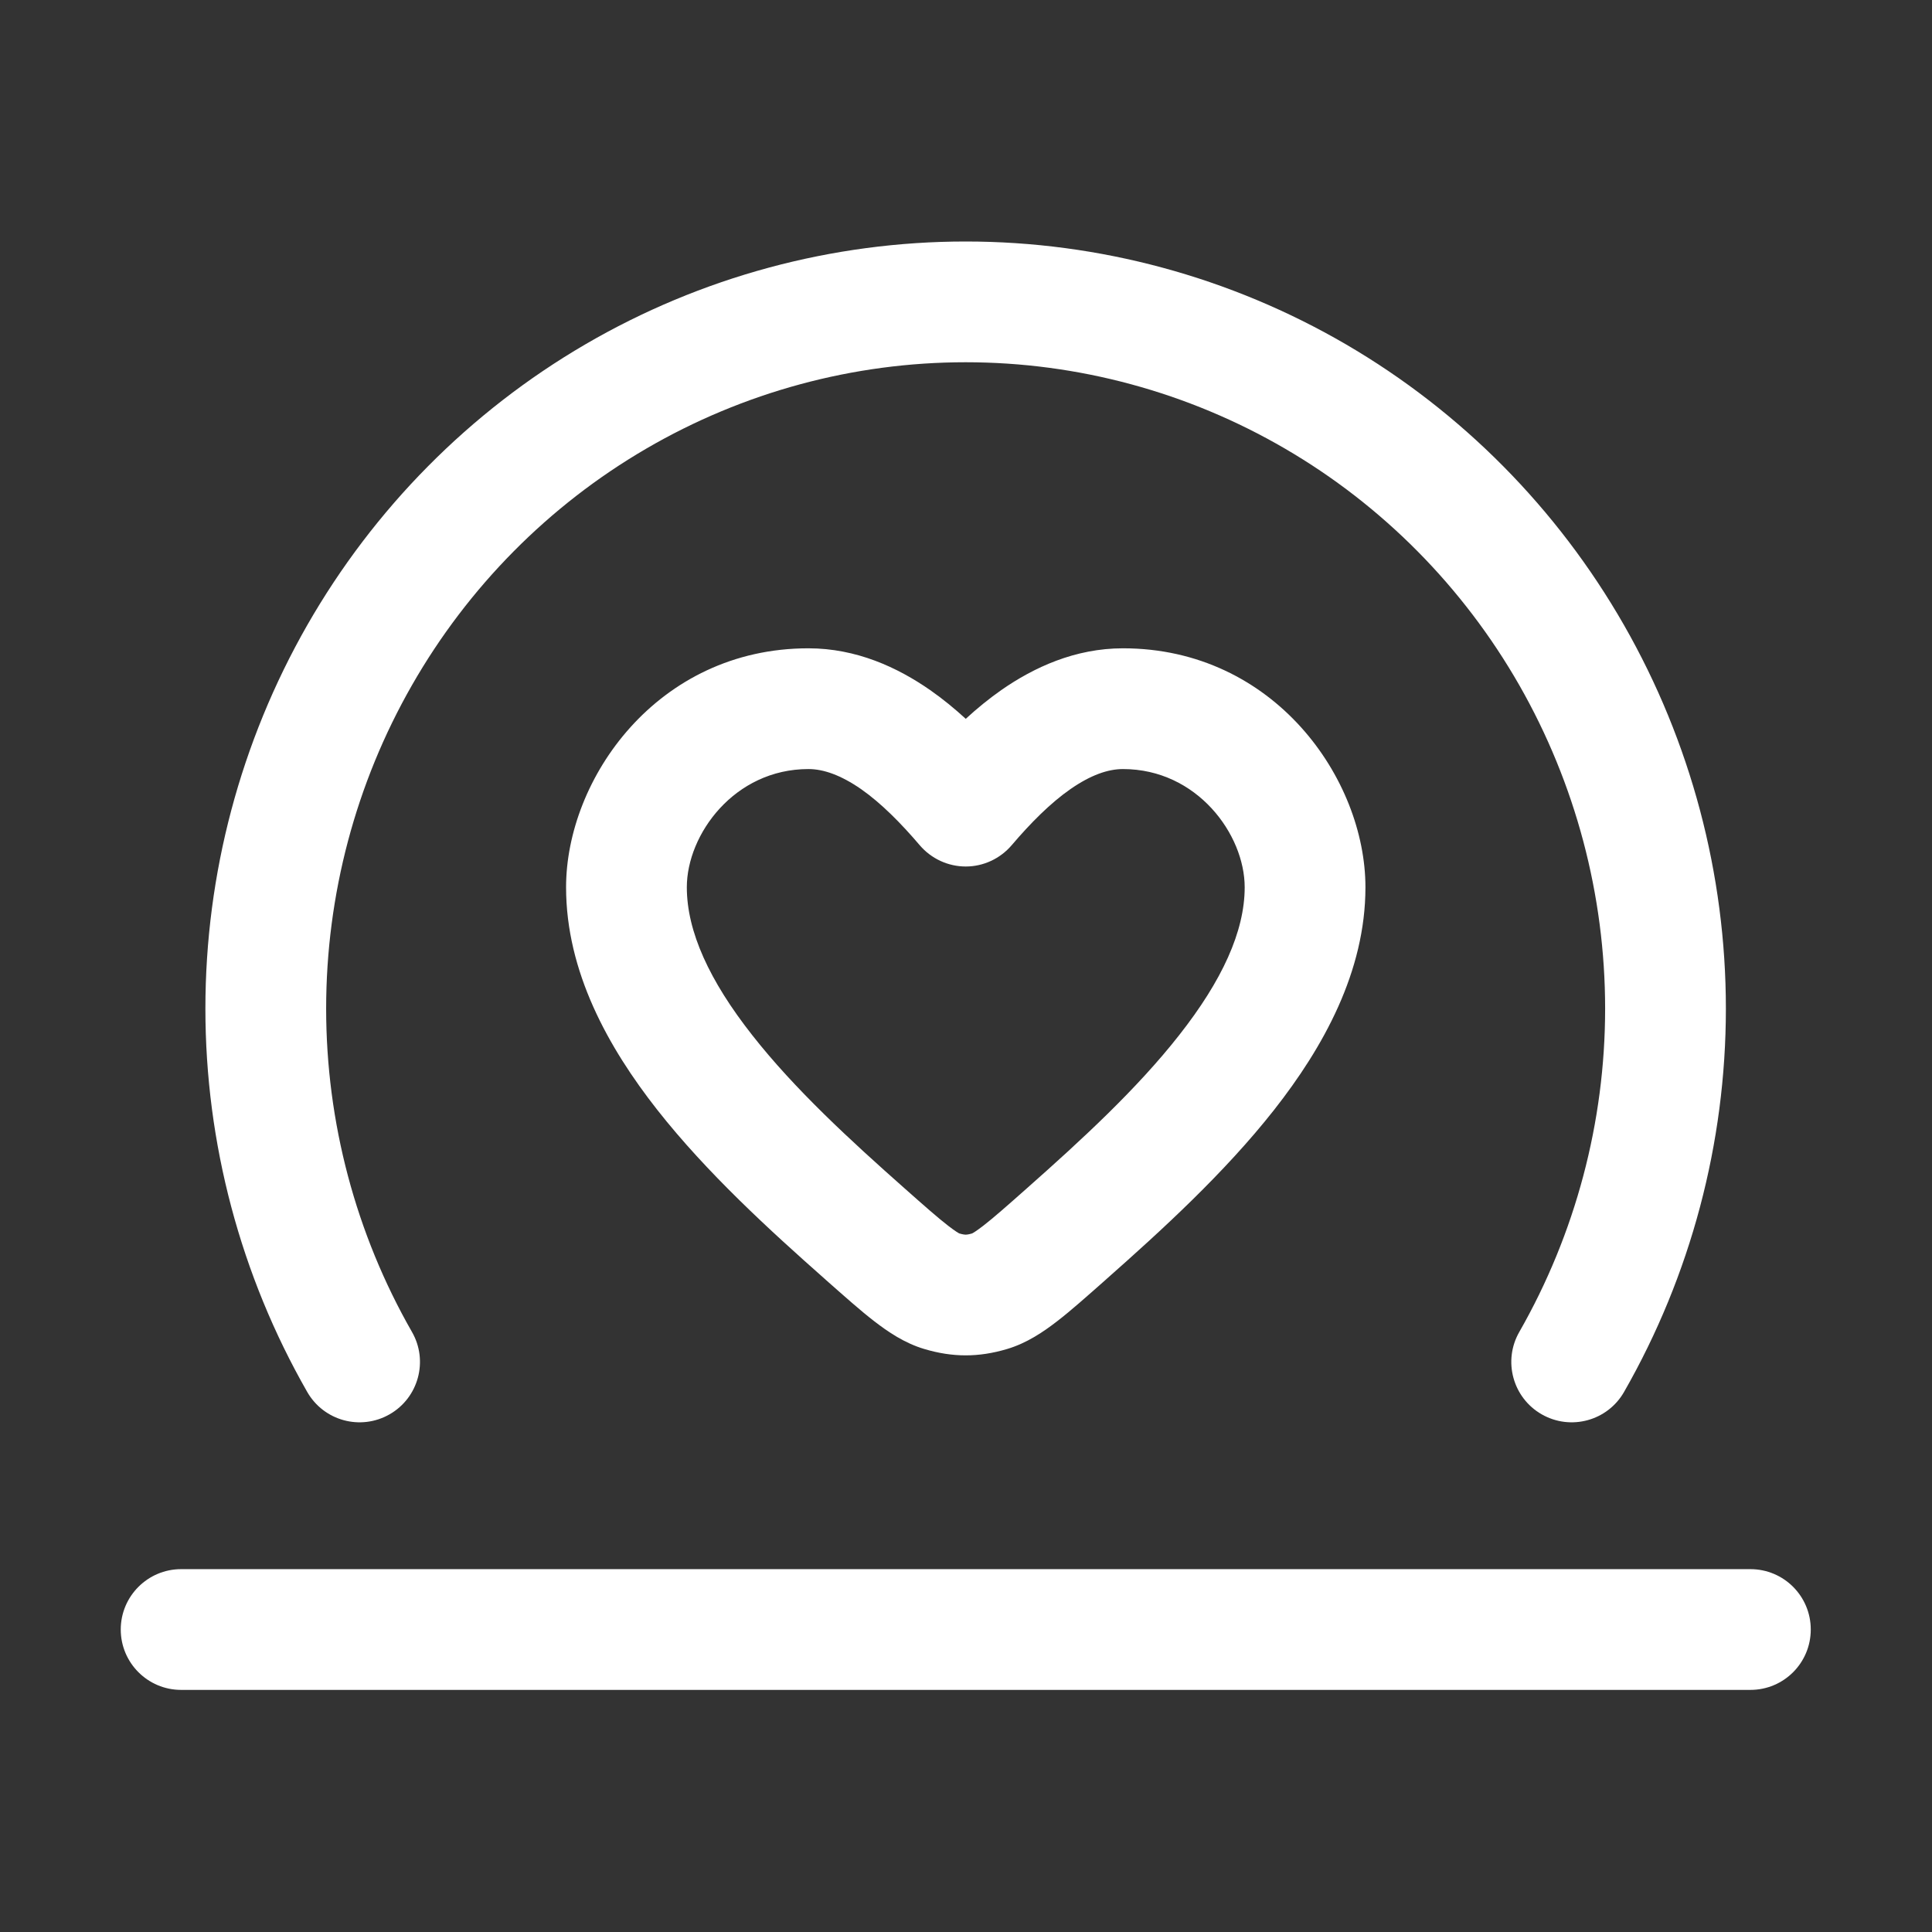 <svg width="16" height="16" viewBox="0 0 16 16" fill="none" xmlns="http://www.w3.org/2000/svg">
<rect x="0" y="0" width="16" height="16" fill="#333333" stroke="none"/>
<path fill-rule="evenodd" clip-rule="evenodd" d="M4.847 2.852C5.804 2.294 6.891 2 7.997 2C9.103 2 10.189 2.294 11.147 2.852C12.104 3.41 12.898 4.213 13.45 5.178C14.002 6.144 14.293 7.238 14.293 8.353C14.293 9.467 14.002 10.562 13.45 11.527C13.313 11.767 13.008 11.85 12.768 11.713C12.528 11.576 12.445 11.27 12.582 11.031C13.047 10.217 13.293 9.293 13.293 8.353C13.293 7.412 13.047 6.488 12.582 5.674C12.117 4.861 11.448 4.185 10.643 3.716C9.838 3.247 8.926 3 7.997 3C7.068 3 6.156 3.247 5.351 3.716C4.546 4.185 3.877 4.861 3.412 5.674C2.946 6.488 2.701 7.412 2.701 8.353C2.701 9.293 2.946 10.217 3.412 11.031C3.549 11.27 3.466 11.576 3.226 11.713C2.986 11.85 2.681 11.767 2.544 11.527C1.992 10.562 1.701 9.467 1.701 8.353C1.701 7.238 1.992 6.144 2.544 5.178C3.096 4.213 3.89 3.41 4.847 2.852ZM1 13.495C1 13.219 1.224 12.995 1.5 12.995H14.496C14.773 12.995 14.996 13.219 14.996 13.495C14.996 13.771 14.773 13.995 14.496 13.995H1.5C1.224 13.995 1 13.771 1 13.495ZM6.695 5.369C5.441 5.369 4.688 6.452 4.688 7.348C4.688 8.046 5.036 8.673 5.443 9.191C5.855 9.715 6.38 10.193 6.83 10.591L6.841 10.601C6.994 10.736 7.126 10.854 7.239 10.941C7.353 11.029 7.49 11.123 7.655 11.172C7.89 11.242 8.105 11.242 8.34 11.172C8.505 11.123 8.642 11.029 8.756 10.941C8.869 10.854 9.001 10.736 9.154 10.601L9.165 10.591C9.615 10.193 10.14 9.715 10.552 9.191C10.959 8.673 11.308 8.046 11.308 7.348C11.308 6.452 10.554 5.369 9.3 5.369C8.903 5.369 8.562 5.527 8.292 5.715C8.188 5.788 8.089 5.869 7.998 5.953C7.906 5.869 7.808 5.788 7.703 5.715C7.433 5.527 7.092 5.369 6.695 5.369ZM5.688 7.348C5.688 6.911 6.081 6.369 6.695 6.369C6.82 6.369 6.963 6.419 7.131 6.535C7.298 6.652 7.461 6.817 7.617 7C7.712 7.111 7.851 7.176 7.998 7.176C8.144 7.176 8.283 7.111 8.378 7C8.534 6.817 8.697 6.652 8.865 6.535C9.032 6.419 9.175 6.369 9.3 6.369C9.914 6.369 10.308 6.911 10.308 7.348C10.308 7.714 10.12 8.122 9.765 8.573C9.416 9.018 8.954 9.443 8.503 9.842C8.335 9.991 8.227 10.086 8.143 10.151C8.082 10.198 8.055 10.213 8.05 10.215C8.019 10.224 8.004 10.225 7.998 10.225C7.991 10.225 7.977 10.224 7.945 10.215C7.94 10.213 7.913 10.198 7.852 10.151C7.768 10.086 7.66 9.991 7.492 9.842C7.041 9.443 6.579 9.018 6.23 8.573C5.875 8.122 5.688 7.714 5.688 7.348Z" fill="white"/>
</svg>
